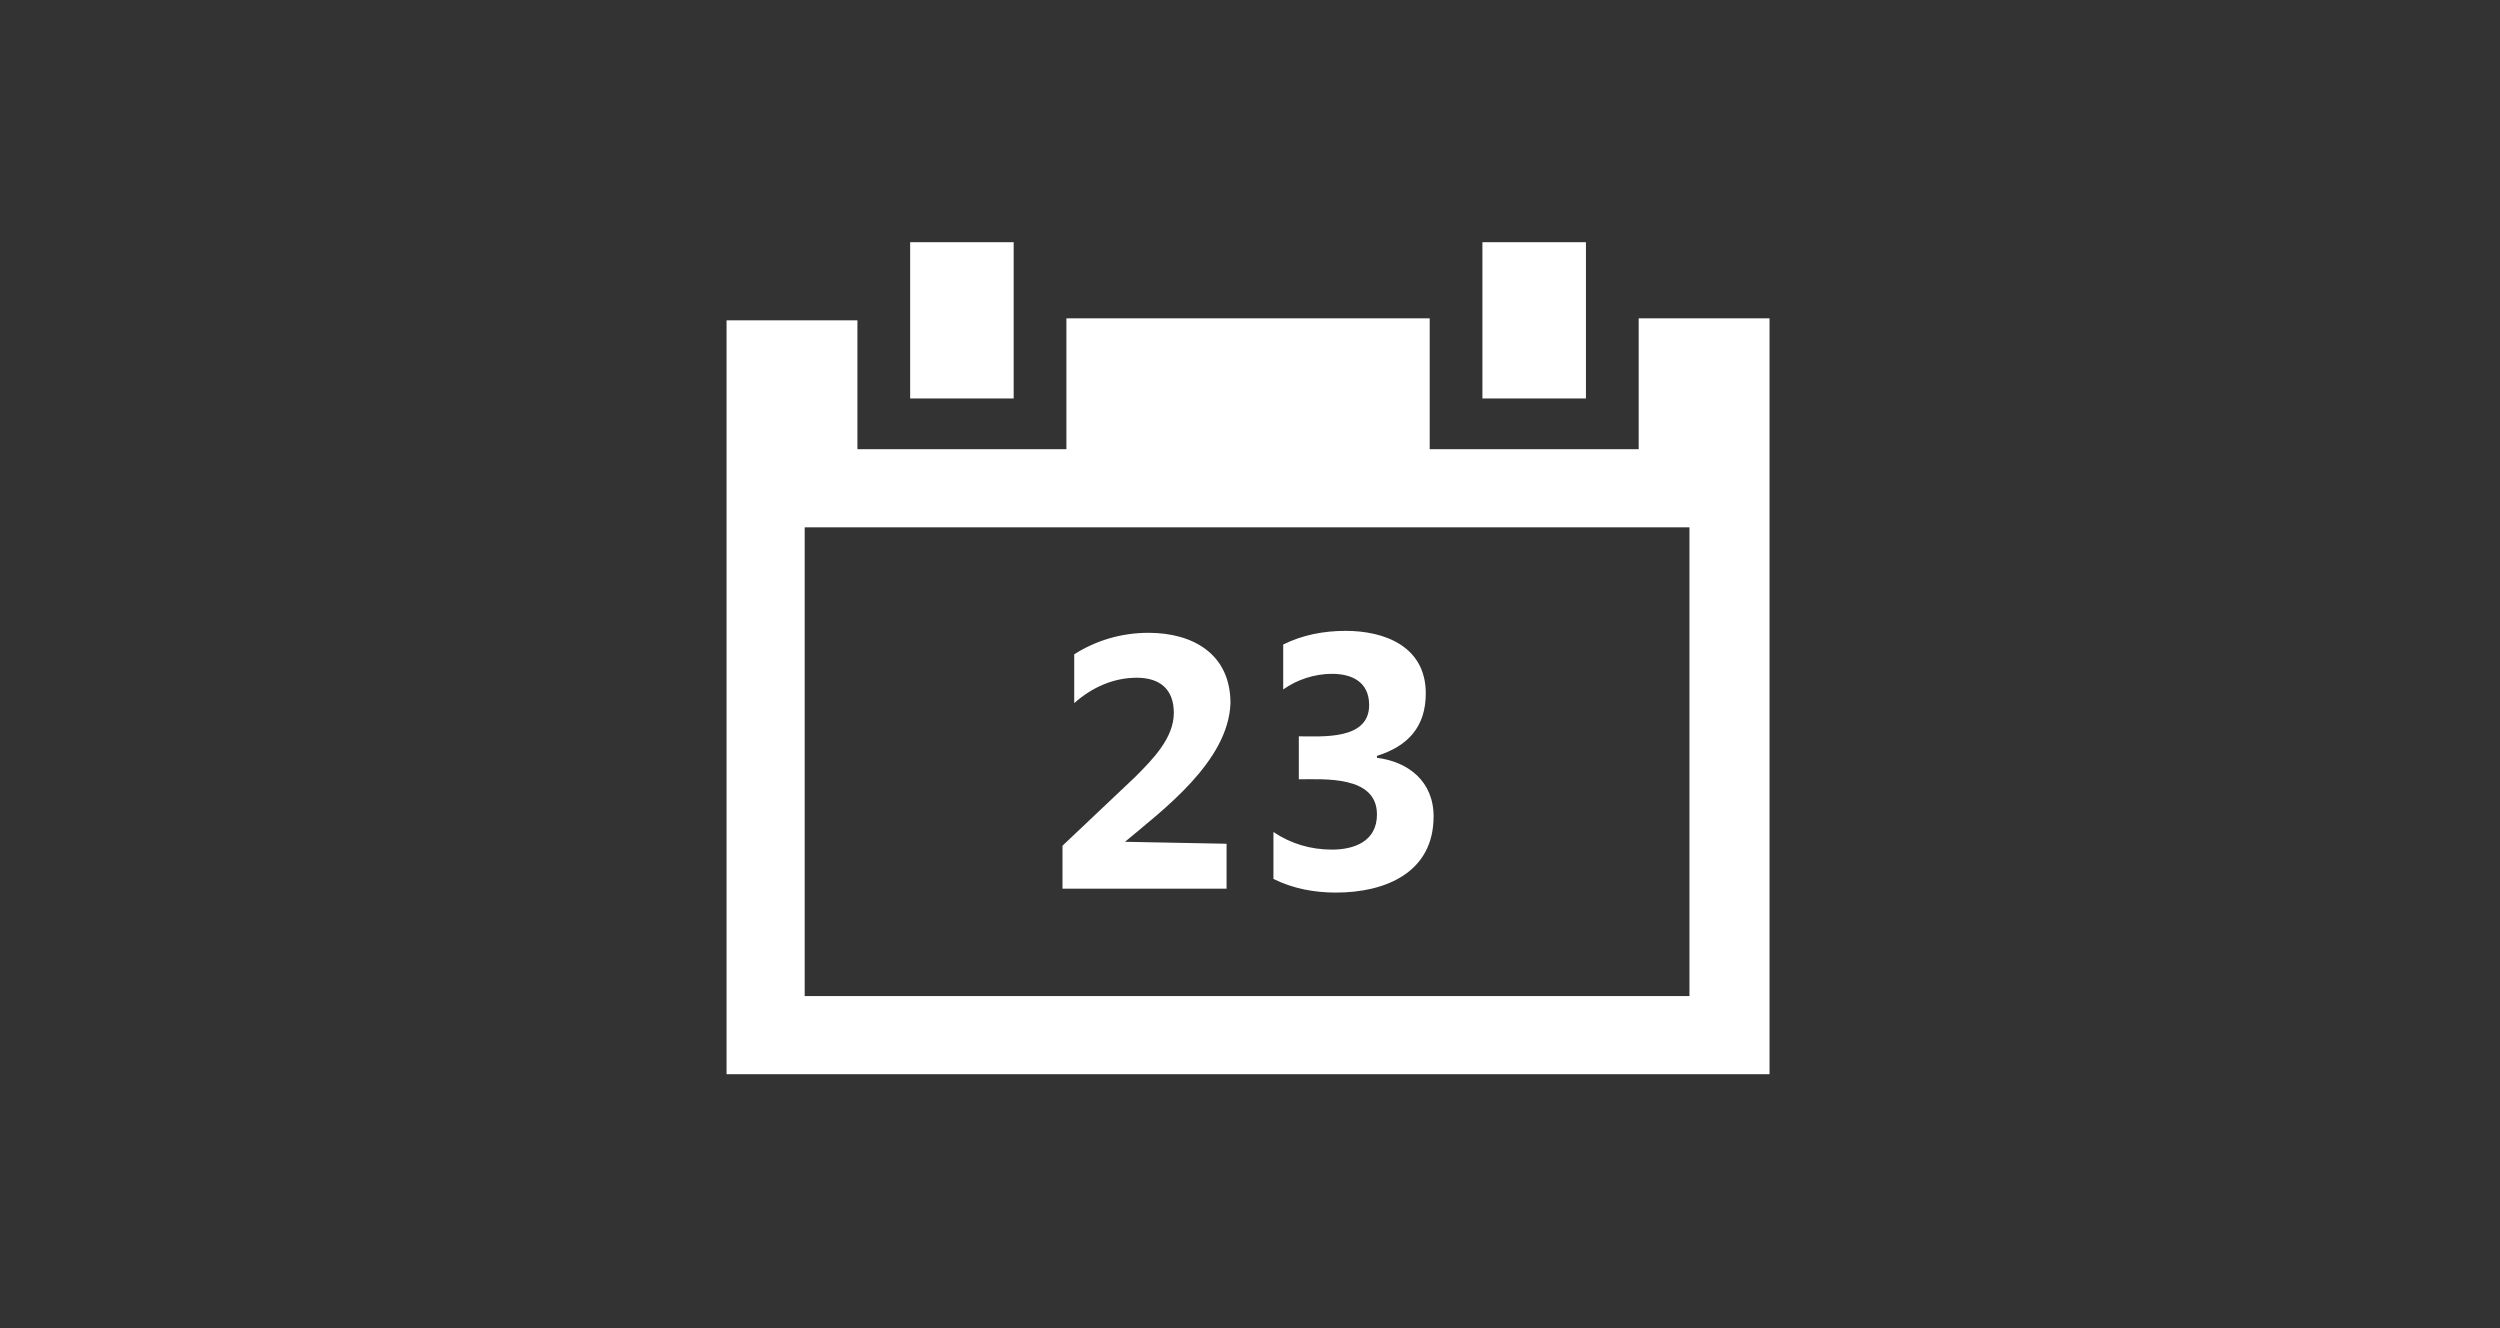 <?xml version="1.0" encoding="utf-8"?>
<!-- Generator: Adobe Illustrator 18.1.0, SVG Export Plug-In . SVG Version: 6.00 Build 0)  -->
<!DOCTYPE svg PUBLIC "-//W3C//DTD SVG 1.1//EN" "http://www.w3.org/Graphics/SVG/1.1/DTD/svg11.dtd">
<svg version="1.1" xmlns="http://www.w3.org/2000/svg" xmlns:xlink="http://www.w3.org/1999/xlink" x="0px" y="0px"
	 viewBox="0 0 128 68" enable-background="new 0 0 128 68" xml:space="preserve">
<rect x="0" y="0" width="128" height="68" fill="#333333" stroke="none"/>
<g id="Ebene_2" display="none">
	<rect display="inline" fill="#1E1E1E" width="128" height="68"/>
</g>
<g id="home_x2F_news" display="none">
	<polygon display="inline" fill="#FFFFFF" points="95.6,39.7 64.4,8.5 63.7,7.8 31.8,39.7 42.3,39.7 42.3,58.8 64.4,58.8 64.4,45.5 
		75.1,45.5 75.1,58.8 85.1,58.8 85.1,39.7 	"/>
</g>
<g id="cal">
	<g>
		<path fill="#FFFFFF" d="M90.6,55H37.2V16.4h6.7V23h10.7v-6.7h18.6V23h10.7v-6.7h6.7V55z M86.5,51.1V27H41.2v24H86.5z M51.9,20.4
			h-5.3v-8h5.3V20.4z M57.6,43.1L57.6,43.1l5.2,0.1v2.3h-8.4v-2.2l3.7-3.5c0.9-0.9,2-2,2-3.3c0-1.2-0.7-1.8-1.9-1.8
			c-1.2,0-2.3,0.5-3.2,1.3v-2.5c1.1-0.7,2.4-1.1,3.8-1.1c2.3,0,4.2,1.1,4.2,3.6C62.9,39,59.5,41.5,57.6,43.1z M68.4,45.7
			c-1.1,0-2.2-0.2-3.2-0.7v-2.4c0.9,0.6,1.9,0.9,3,0.9c1.1,0,2.3-0.4,2.3-1.8c0-2-2.7-1.8-4-1.8v-2.2c1.2,0,3.6,0.2,3.6-1.6
			c0-1.2-0.9-1.6-1.9-1.6c-0.9,0-1.8,0.3-2.5,0.8v-2.3c1-0.5,2.1-0.7,3.2-0.7c2,0,4.1,0.8,4.1,3.2c0,1.7-0.9,2.7-2.5,3.2v0.1
			c1.6,0.2,2.9,1.2,2.9,3C73.4,44.7,70.9,45.7,68.4,45.7z M81.2,20.4h-5.3v-8h5.3V20.4z"/>
	</g>
</g>
<g id="entdecken" display="none">
	<g display="inline">
		<polygon fill="#FFFFFF" points="78.9,21.2 78.3,22.4 58.1,57.5 79,57.5 99.8,57.5 		"/>
		<g>
			<polygon fill="#FFFFFF" points="49.1,16.1 38.7,34.2 28.2,52.4 49.2,52.4 58,52.4 64,41.9 			"/>
			<polygon fill="#FFFFFF" points="65.5,39.2 73.5,25.4 63.8,8.5 55.8,22.3 			"/>
		</g>
	</g>
</g>
<g id="profil" display="none">
	<g display="inline">
		<g>
			<circle fill="#FFFFFF" cx="40.8" cy="22.4" r="7.4"/>
		</g>
		<g>
			<circle fill="#FFFFFF" cx="87.2" cy="22.4" r="7.4"/>
		</g>
		<circle fill="#FFFFFF" cx="64.1" cy="23.4" r="10.9"/>
		<path fill="#FFFFFF" d="M64.1,12.5c6,0,10.9,4.9,10.9,10.9c0,6-4.9,10.9-10.9,10.9s-10.9-4.9-10.9-10.9
			C53.1,17.4,58,12.5,64.1,12.5"/>
		<polygon fill="#FFFFFF" points="69.4,39.1 58.7,39.1 40.9,50 40.9,56.5 87.2,56.5 87.2,50 		"/>
		<polyline fill="#FFFFFF" points="69.4,39.1 87.2,50 87.2,56.5 40.9,56.5 40.9,50 58.7,39.1 69.4,39.1 		"/>
		<g>
			<polygon fill="#FFFFFF" points="52.7,38.1 44.4,33 37.1,33 25,40.4 25,44.9 41.5,44.9 			"/>
		</g>
		<g>
			<polygon fill="#FFFFFF" points="90.9,33 83.6,33 75.4,38 86.6,44.9 103,44.9 103,40.4 			"/>
		</g>
	</g>
</g>
<g id="gruppen" display="none">
	<circle display="inline" fill="#FFFFFF" cx="64.1" cy="23.4" r="10.9"/>
	<path display="inline" fill="#FFFFFF" d="M64.1,12.5c6,0,10.9,4.9,10.9,10.9c0,6-4.9,10.9-10.9,10.9s-10.9-4.9-10.9-10.9
		C53.1,17.4,58,12.5,64.1,12.5"/>
	<polygon display="inline" fill="#FFFFFF" points="69.4,39.1 58.7,39.1 40.9,50 40.9,56.5 87.2,56.5 87.2,50 	"/>
	<polyline display="inline" fill="#FFFFFF" points="69.4,39.1 87.2,50 87.2,56.5 40.9,56.5 40.9,50 58.7,39.1 69.4,39.1 	"/>
</g>
</svg>
